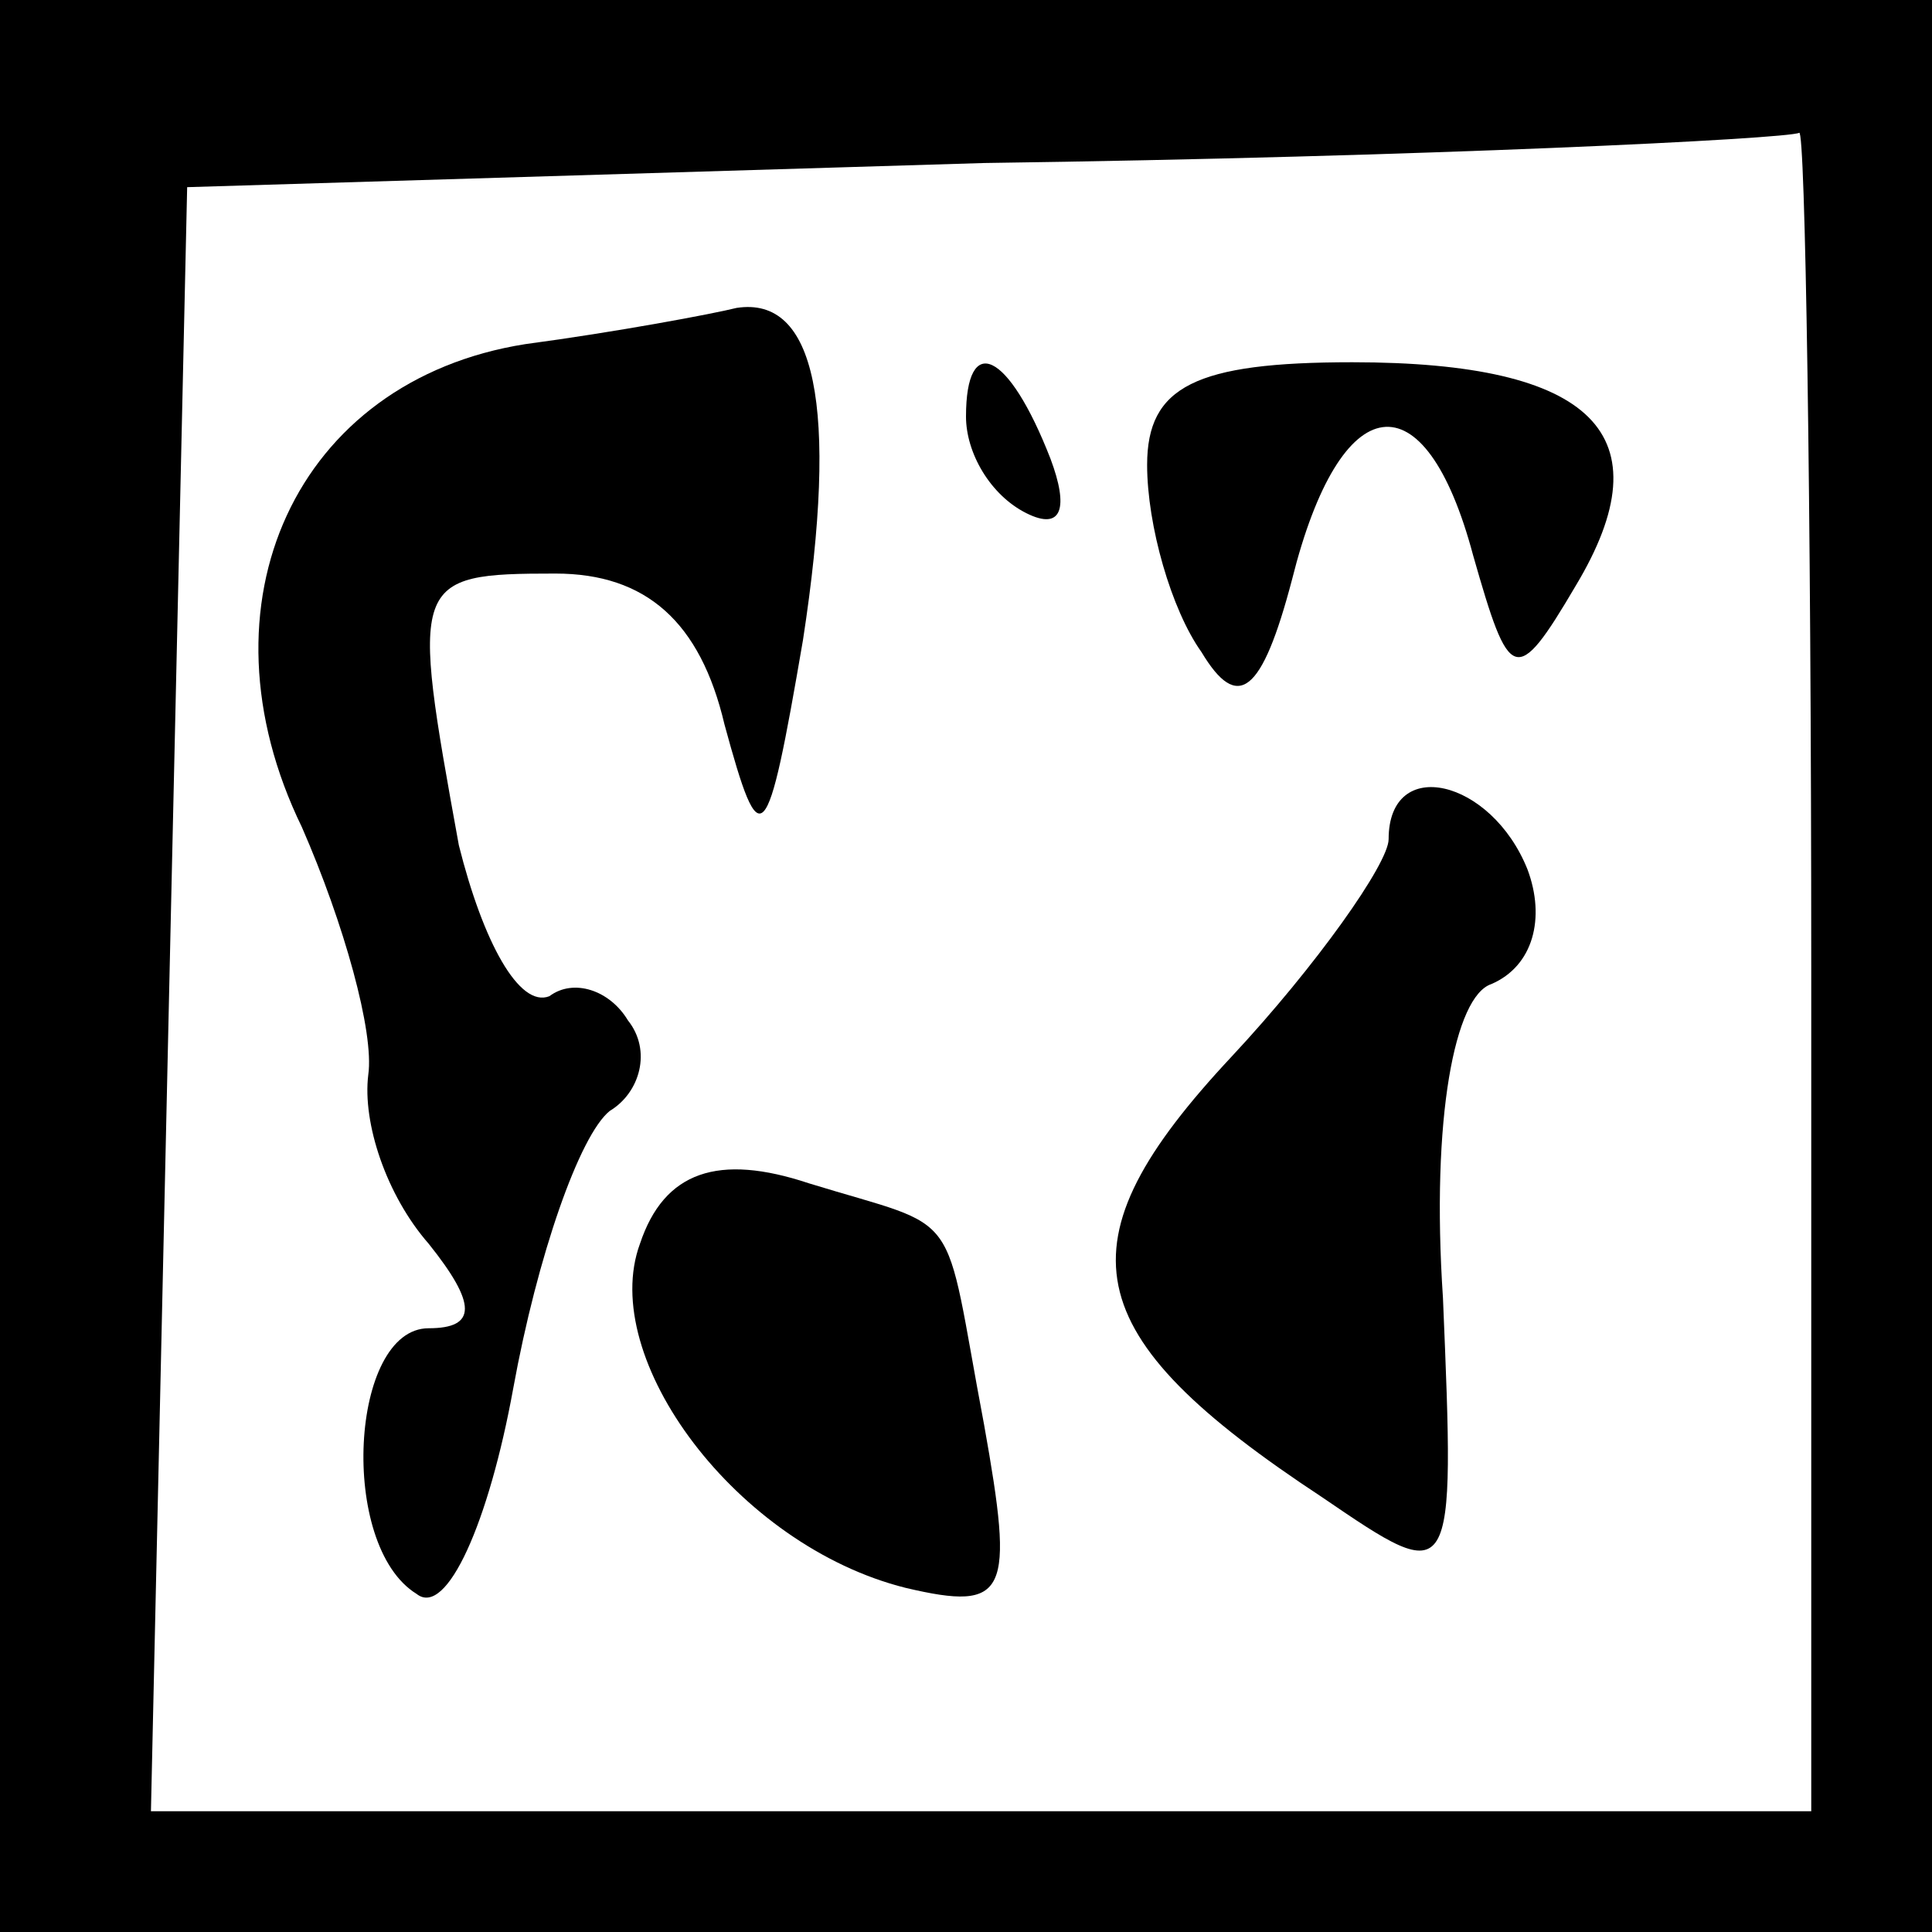 <?xml version="1.0" standalone="no"?>
<!DOCTYPE svg PUBLIC "-//W3C//DTD SVG 20010904//EN"
 "http://www.w3.org/TR/2001/REC-SVG-20010904/DTD/svg10.dtd">
<svg version="1.0" xmlns="http://www.w3.org/2000/svg"
 width="32pt" height="32pt" viewBox="0 0 32 32"
 preserveAspectRatio="xMidYMid meet">
<rect x="0" y="0" width="32" height="32" fill="#808080" stroke="none"/>
<g transform="translate(0,32) scale(0.1,-0.1)"
fill="#000000" stroke="none">
<path fill="#000000" stroke="none" d="M0 160 l0 -160 160 0 160 0 0 160 0
160 -160 0 -160 0 0 -160z"/>
<path fill="#ffffff" stroke="none" d="M300 160 l0 -140 -137 0 -138 0 3 135
3 134 132 4 c73 1 133 4 135 5 1 1 2 -61 2 -138z"/>
<path fill="#000000" stroke="none" d="M87 263 c-38 -6 -55 -43 -37 -80 7 -16
12 -34 11 -41 -1 -8 3 -20 10 -28 8 -10 8 -14 0 -14 -13 0 -15 -36 -2 -44 5
-4 12 12 16 34 4 22 11 42 16 46 5 3 7 10 3 15 -3 5 -9 7 -13 4 -5 -2 -11 9
-15 25 -8 44 -8 45 16 45 15 0 24 -8 28 -25 6 -22 7 -21 13 14 6 39 2 57 -11
55 -4 -1 -20 -4 -35 -6z"/>
<path fill="#000000" stroke="none" d="M160 251 c0 -6 4 -13 10 -16 6 -3 7 1
4 9 -7 18 -14 21 -14 7z"/>
<path fill="#000000" stroke="none" d="M190 243 c0 -10 4 -24 9 -31 6 -10 10
-7 15 12 8 32 22 34 30 4 6 -21 7 -22 17 -5 15 25 3 37 -37 37 -26 0 -34 -4
-34 -17z"/>
<path fill="#000000" stroke="none" d="M230 181 c0 -4 -12 -21 -26 -36 -29
-31 -26 -46 15 -73 22 -15 22 -15 20 33 -2 30 2 50 8 52 7 3 9 11 6 19 -6 15
-23 19 -23 5z"/>
<path fill="#000000" stroke="none" d="M106 114 c-7 -19 16 -50 44 -57 17 -4
18 -1 13 27 -7 37 -3 32 -29 40 -15 5 -24 2 -28 -10z"/>
</g>
</svg>
